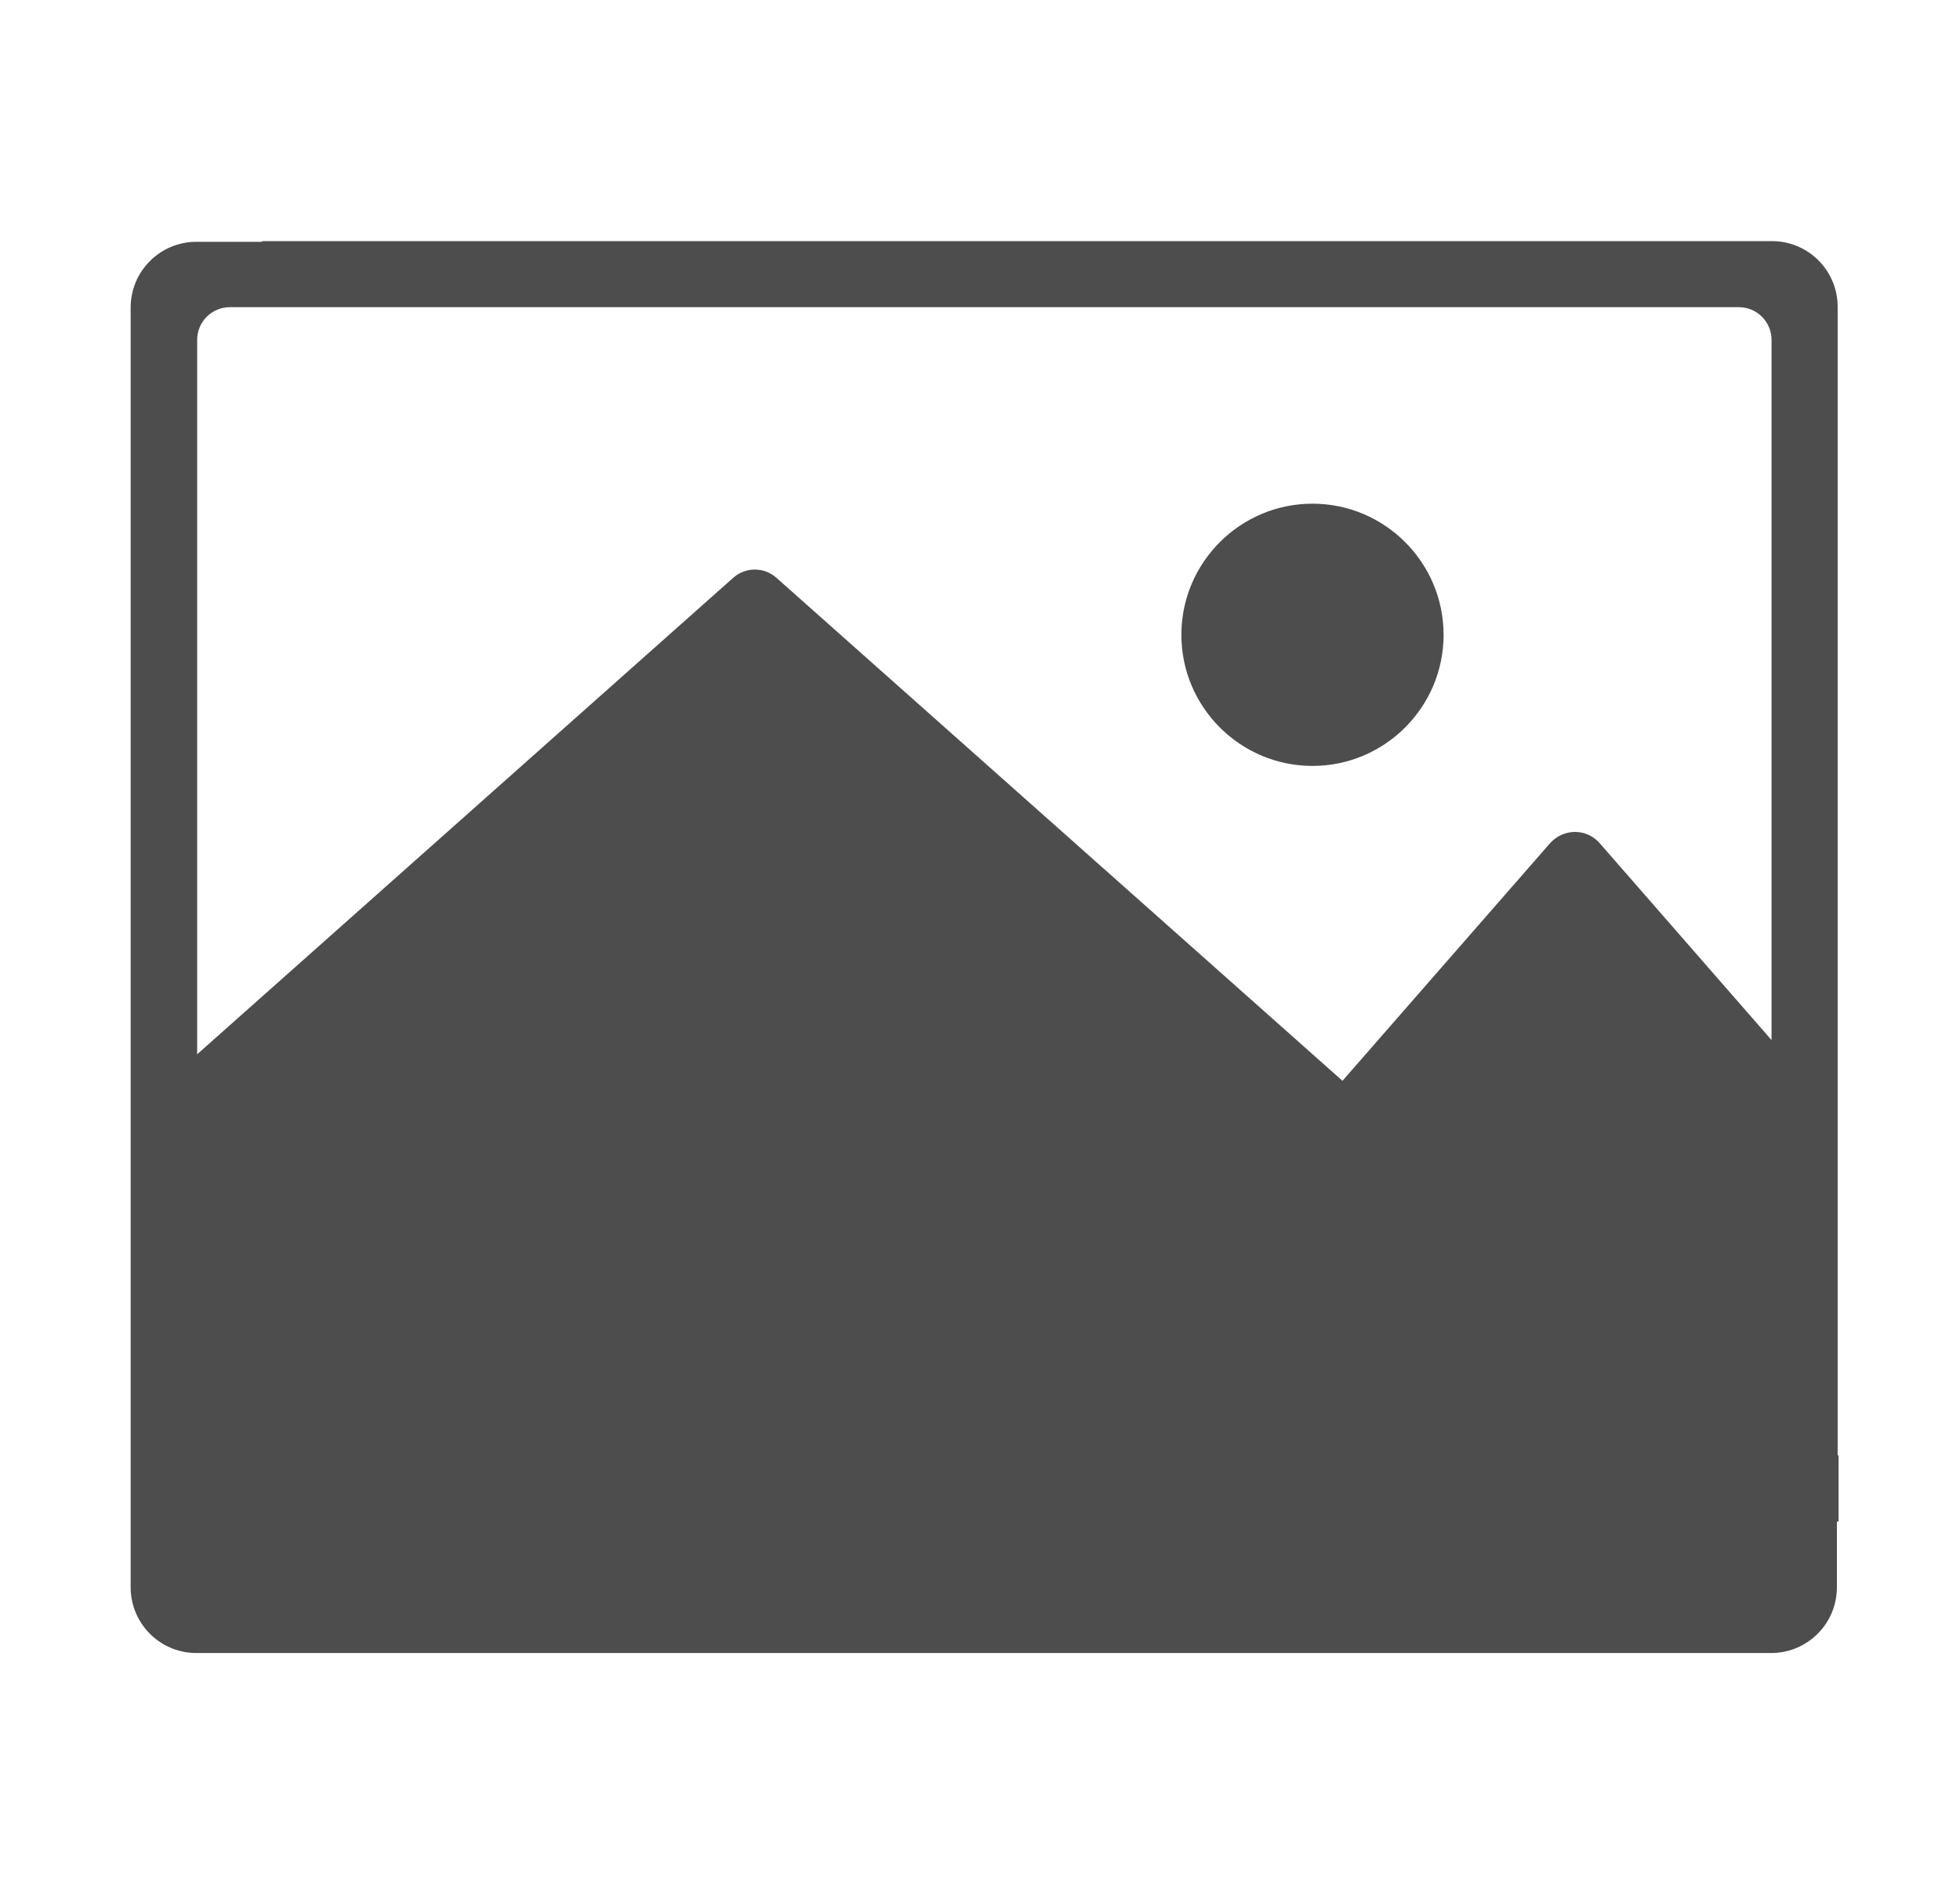 <?xml version="1.0" encoding="UTF-8" standalone="no"?>
<!DOCTYPE svg PUBLIC "-//W3C//DTD SVG 1.1//EN" "http://www.w3.org/Graphics/SVG/1.1/DTD/svg11.dtd">
<svg width="100%" height="100%" viewBox="0 0 26 25" version="1.1" xmlns="http://www.w3.org/2000/svg" xmlns:xlink="http://www.w3.org/1999/xlink" xml:space="preserve" xmlns:serif="http://www.serif.com/" style="fill-rule:evenodd;clip-rule:evenodd;stroke-linejoin:round;stroke-miterlimit:2;">
    <g transform="matrix(0.051,0,0,0.051,-8.39606e-16,-0.5)">
        <g transform="matrix(1,0,0,1,33.983,-34.104)">
            <g>
                <path d="M307.4,174.9C288.6,174.9 273.3,190.2 273.3,209C273.3,227.8 288.6,243.1 307.4,243.1C326.2,243.1 341.5,227.8 341.5,209C341.5,190.2 326.2,174.9 307.4,174.9Z" style="fill:rgb(77,77,77);"/>
            </g>
        </g>
        <g transform="matrix(19.7,0,0,19.7,33.983,-24.254)">
            <path d="M22.55,21.815L22.528,21.815L22.528,22.683C22.528,23.165 22.137,23.551 21.66,23.551L0.868,23.551C0.386,23.551 -0,23.16 -0,22.683L-0,5.789C-0,5.307 0.391,4.921 0.868,4.921L1.736,4.921L1.736,4.912L2.609,4.912L21.67,4.912C22.153,4.912 22.538,5.302 22.538,5.779L22.538,20.942L22.55,20.942L22.55,21.815ZM21.665,15.459L21.665,6.216C21.665,5.977 21.472,5.784 21.233,5.784L1.31,5.784C1.071,5.784 0.878,5.977 0.878,6.216L0.878,15.647L7.954,9.358C8.117,9.211 8.365,9.211 8.528,9.358L16,15.997L18.741,12.86C18.919,12.662 19.223,12.662 19.396,12.86L21.665,15.459Z" style="fill:rgb(77,77,77);"/>
        </g>
    </g>
</svg>

